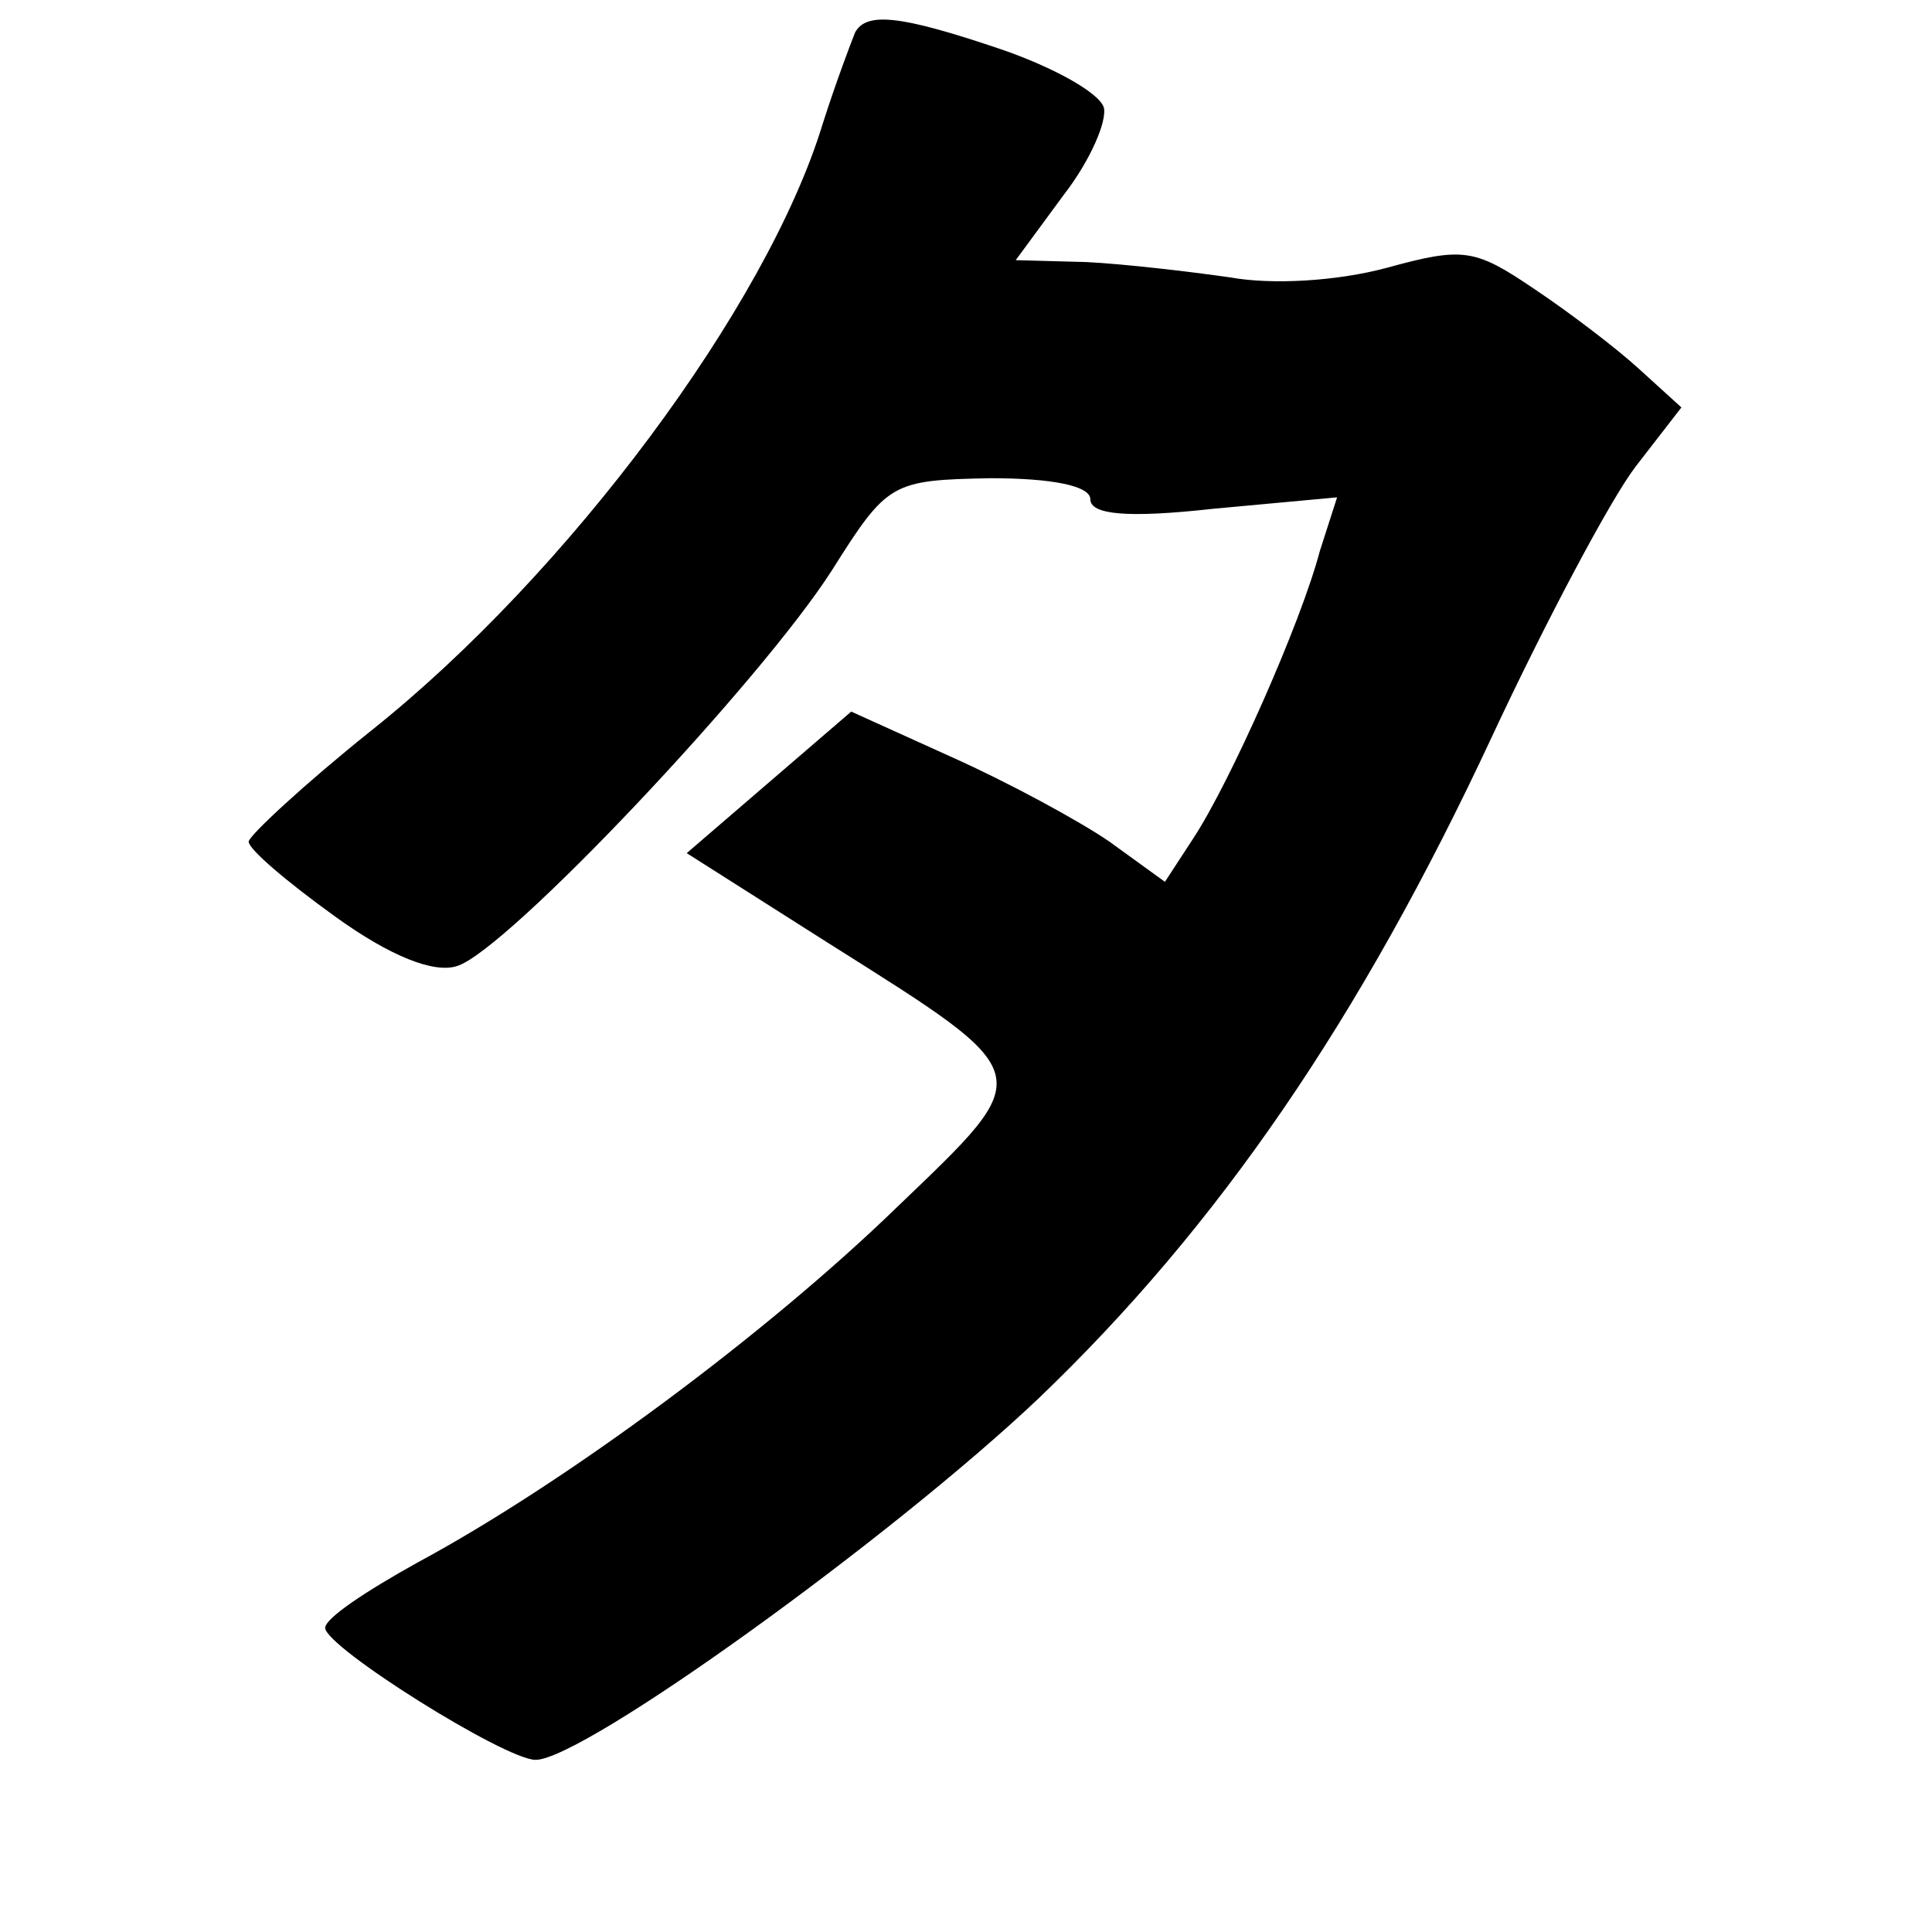 <?xml version="1.0" standalone="no"?>
<!DOCTYPE svg PUBLIC "-//W3C//DTD SVG 20010904//EN"
 "http://www.w3.org/TR/2001/REC-SVG-20010904/DTD/svg10.dtd">
<svg version="1.0" xmlns="http://www.w3.org/2000/svg"
 width="101pt" height="101pt" viewBox="0 0 101 101"
 preserveAspectRatio="xMidYMid meet">
<g transform="translate(0,101) scale(0.1,-0.1)"
fill="#000000" stroke="none">
<path d="M447 993 c-2 -5 -10 -26 -17 -48 -29 -95 -133 -235 -236 -317 -35
-28 -64 -55 -64 -58 0 -4 20 -21 45 -39 29 -21 52 -30 64 -26 26 8 159 149
196 207 29 46 31 47 83 48 32 0 52 -4 52 -11 0 -8 19 -10 64 -5 l65 6 -9 -28
c-10 -38 -47 -121 -66 -150 l-15 -23 -29 21 c-16 11 -53 31 -82 44 l-53 24
-43 -37 -43 -37 74 -47 c111 -70 110 -67 36 -138 -68 -66 -173 -144 -251 -186
-27 -15 -48 -29 -48 -34 0 -10 94 -69 110 -69 25 0 186 116 263 189 94 90 168
198 237 346 28 60 62 124 75 141 l24 31 -22 20 c-12 11 -37 30 -55 42 -31 21
-37 22 -77 11 -26 -7 -60 -9 -82 -5 -21 3 -55 7 -75 8 l-37 1 25 34 c14 18 23
39 21 46 -3 8 -27 21 -53 30 -53 18 -71 20 -77 9z"/>
</g>
</svg>
